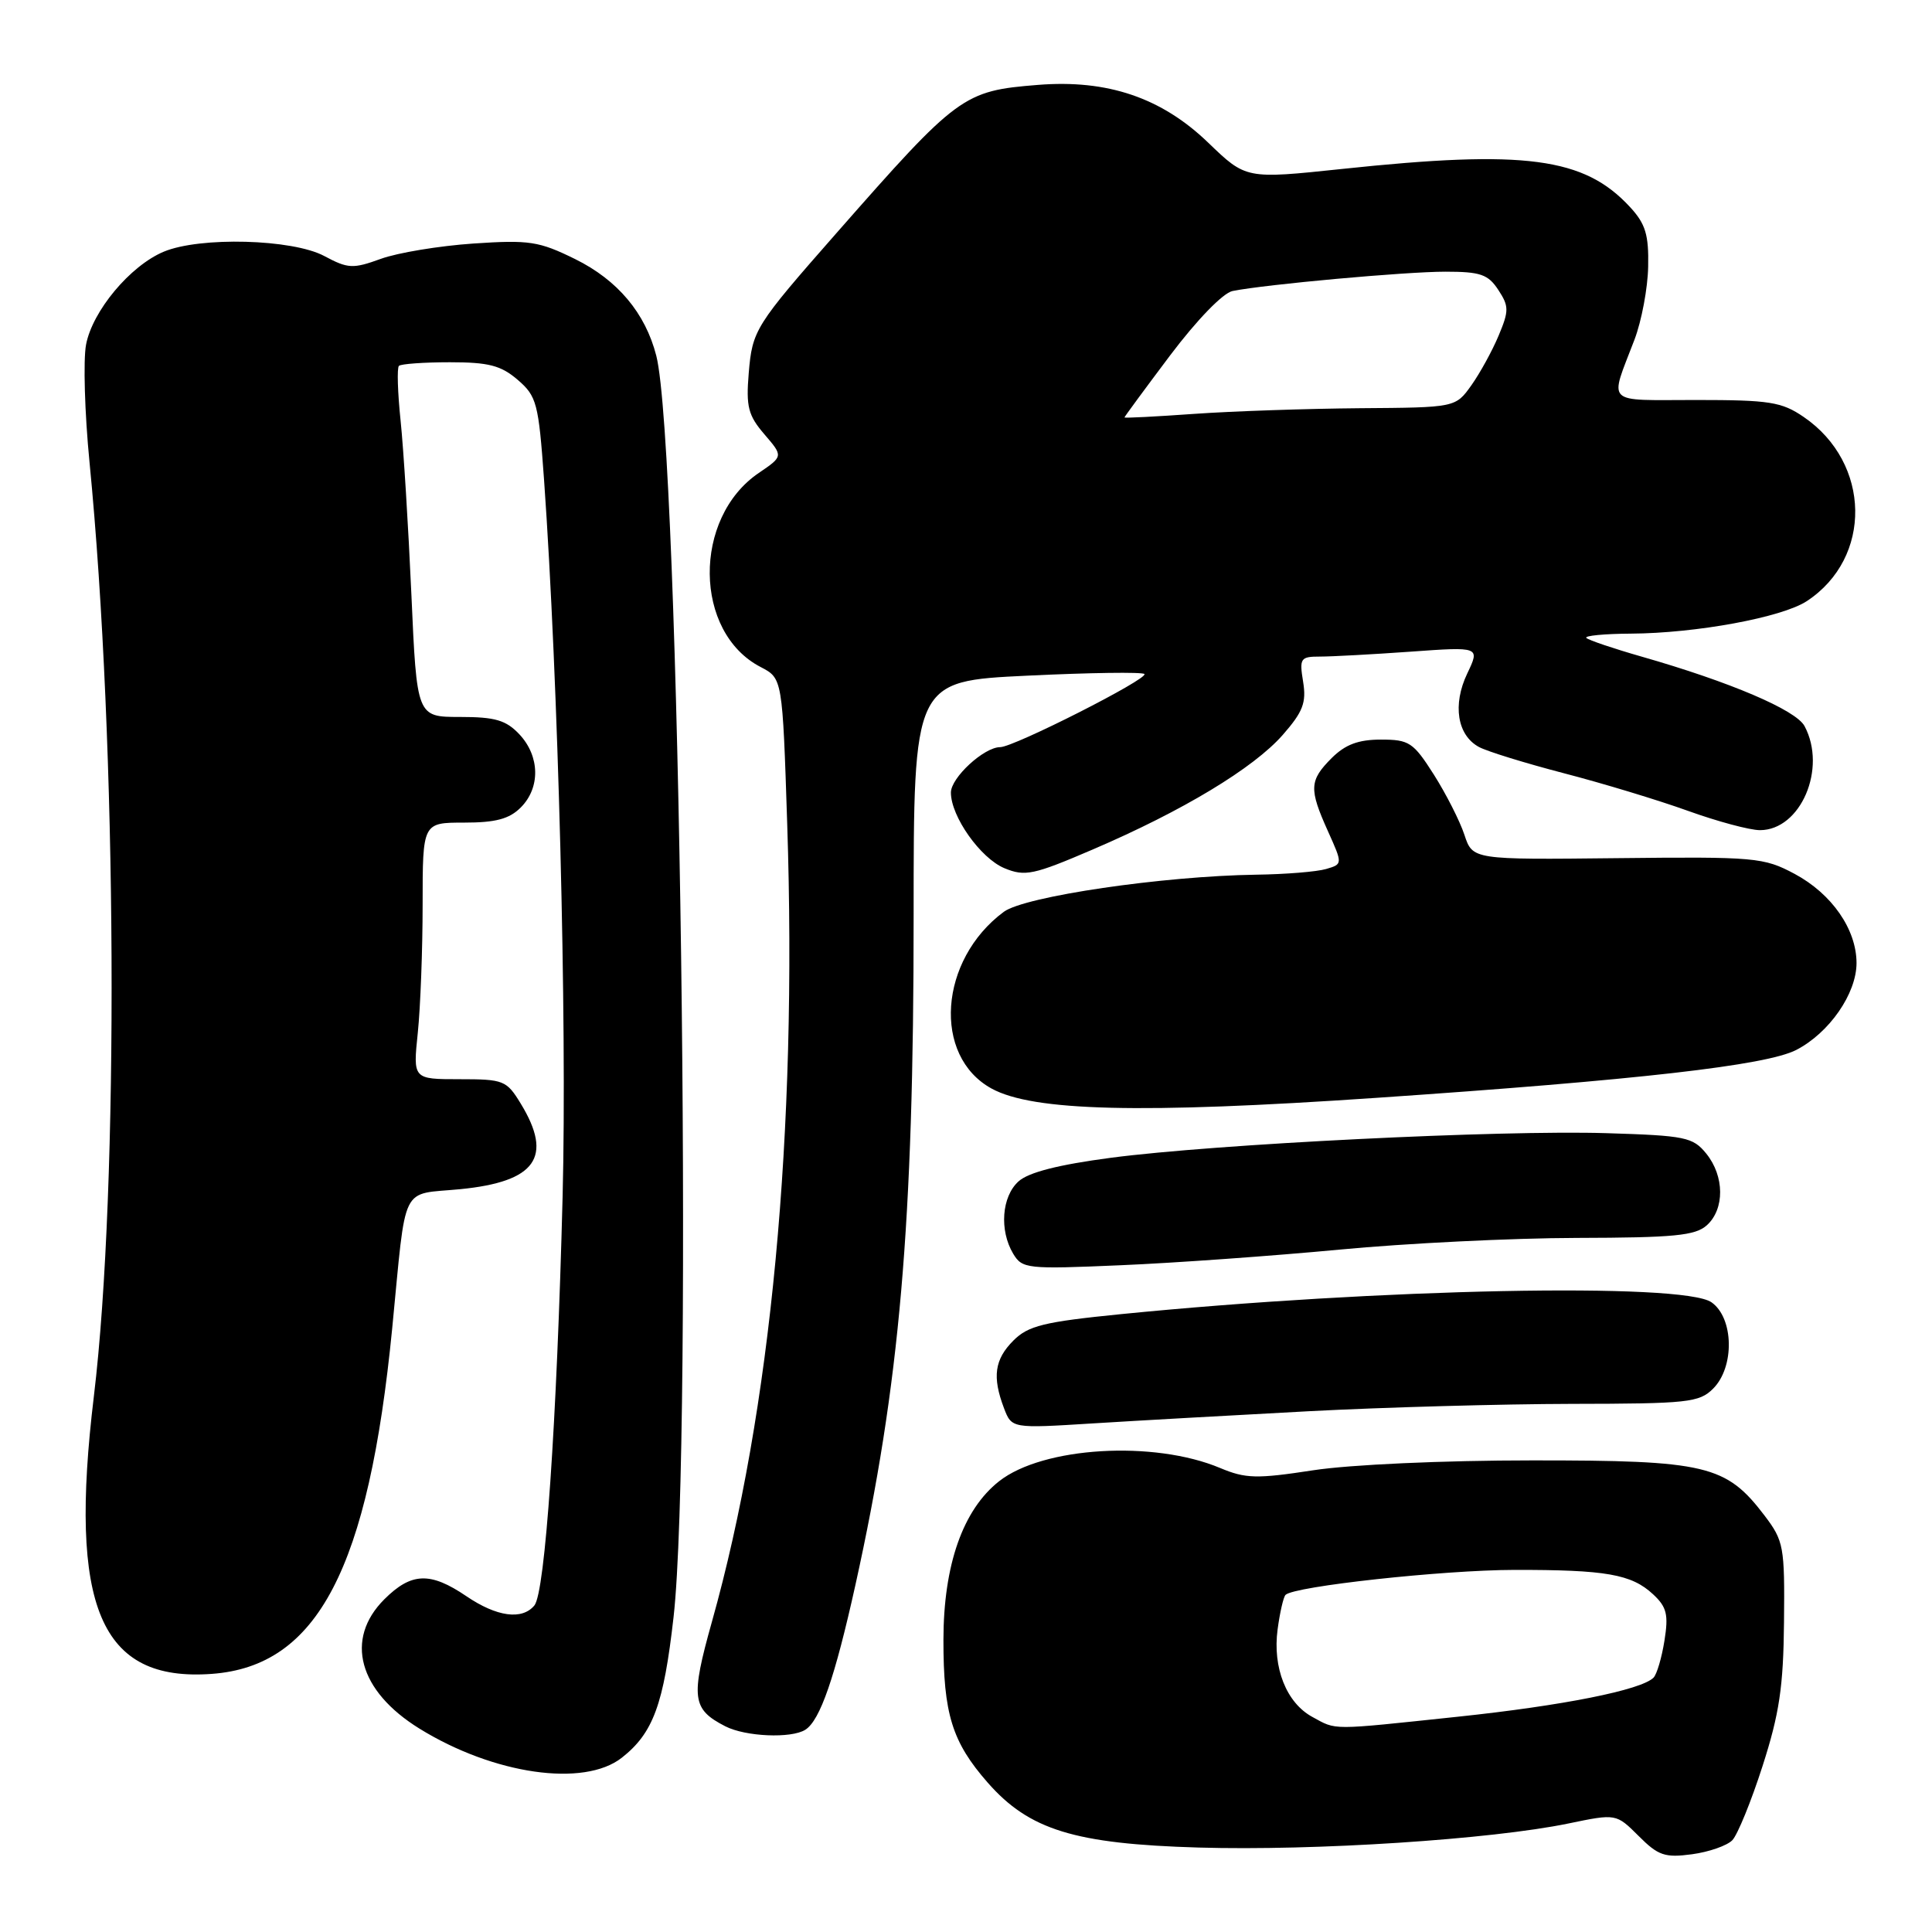 <?xml version="1.0" encoding="UTF-8" standalone="no"?>
<!DOCTYPE svg PUBLIC "-//W3C//DTD SVG 1.1//EN" "http://www.w3.org/Graphics/SVG/1.1/DTD/svg11.dtd" >
<svg xmlns="http://www.w3.org/2000/svg" xmlns:xlink="http://www.w3.org/1999/xlink" version="1.1" viewBox="0 0 256 256">
 <g >
 <path fill="currentColor"
d=" M 229.55 243.83 C 230.24 243.10 232.05 238.68 233.55 234.00 C 235.77 227.10 236.31 223.51 236.39 214.93 C 236.49 204.92 236.36 204.18 233.81 200.82 C 228.71 194.12 226.10 193.50 203.00 193.51 C 191.23 193.51 178.88 194.07 174.00 194.82 C 166.51 195.97 165.05 195.93 161.68 194.52 C 152.88 190.82 138.19 191.70 132.39 196.27 C 127.59 200.04 125.02 207.37 125.01 217.28 C 125.00 227.09 126.16 230.83 130.87 236.20 C 136.38 242.48 142.39 244.33 158.82 244.81 C 174.23 245.26 197.58 243.74 207.83 241.62 C 214.15 240.31 214.15 240.31 217.13 243.28 C 219.72 245.88 220.61 246.18 224.19 245.70 C 226.43 245.40 228.85 244.56 229.55 243.83 Z  M 82.39 232.91 C 86.55 229.64 87.94 225.86 89.25 214.27 C 91.87 191.09 90.06 59.25 86.96 47.13 C 85.51 41.48 81.84 37.11 76.21 34.33 C 71.41 31.97 70.15 31.77 62.71 32.27 C 58.19 32.58 52.68 33.49 50.46 34.30 C 46.76 35.64 46.12 35.61 42.96 33.92 C 38.73 31.67 26.51 31.34 21.70 33.35 C 17.25 35.21 12.24 41.21 11.40 45.68 C 11.02 47.73 11.22 54.72 11.86 61.23 C 15.52 98.60 15.79 157.21 12.44 185.00 C 9.07 212.94 13.28 222.87 28.04 221.80 C 42.09 220.79 48.84 207.87 51.97 176.00 C 53.88 156.46 52.95 158.36 61.01 157.57 C 71.01 156.58 73.32 153.32 69.01 146.25 C 67.12 143.15 66.75 143.00 60.87 143.00 C 54.72 143.00 54.72 143.00 55.36 136.85 C 55.71 133.47 56.00 125.82 56.00 119.85 C 56.00 109.00 56.00 109.00 61.50 109.00 C 65.67 109.00 67.48 108.52 69.00 107.00 C 71.62 104.38 71.54 100.21 68.83 97.31 C 67.05 95.42 65.62 95.00 60.94 95.00 C 55.23 95.00 55.23 95.00 54.51 78.75 C 54.11 69.81 53.47 59.45 53.08 55.73 C 52.69 52.00 52.59 48.74 52.86 48.48 C 53.12 48.22 56.16 48.00 59.61 48.00 C 64.74 48.00 66.38 48.42 68.60 50.33 C 71.12 52.50 71.36 53.41 72.09 63.58 C 73.97 90.07 75.14 135.28 74.55 158.50 C 73.78 188.67 72.23 211.01 70.81 212.73 C 69.18 214.70 65.82 214.24 61.79 211.50 C 57.00 208.25 54.50 208.35 50.92 211.92 C 45.64 217.20 47.51 224.06 55.58 229.05 C 65.42 235.13 77.37 236.85 82.39 232.91 Z  M 106.71 229.20 C 108.67 227.96 110.63 222.27 113.35 210.00 C 119.22 183.48 121.07 162.22 121.06 121.38 C 121.06 90.25 121.06 90.25 136.10 89.53 C 144.37 89.13 151.36 89.03 151.64 89.31 C 152.25 89.92 134.34 99.00 132.53 99.00 C 130.39 99.00 126.00 103.04 126.00 105.02 C 126.00 108.19 129.92 113.72 133.09 115.04 C 135.82 116.17 136.93 115.94 144.80 112.56 C 156.71 107.45 166.10 101.79 169.97 97.38 C 172.65 94.32 173.12 93.11 172.67 90.34 C 172.16 87.22 172.31 87.00 174.91 87.00 C 176.44 87.00 181.84 86.71 186.90 86.35 C 196.11 85.69 196.11 85.69 194.42 89.24 C 192.44 93.39 193.09 97.44 195.99 98.99 C 197.07 99.57 202.13 101.13 207.23 102.46 C 212.33 103.78 219.71 106.02 223.63 107.43 C 227.54 108.84 231.85 110.00 233.20 110.00 C 238.60 110.00 242.11 101.82 239.11 96.21 C 237.97 94.08 229.25 90.36 217.54 87.01 C 213.80 85.94 210.49 84.82 210.20 84.53 C 209.91 84.24 212.55 83.98 216.08 83.96 C 224.77 83.91 236.11 81.81 239.40 79.66 C 248.14 73.93 247.93 61.35 239.00 55.25 C 236.08 53.25 234.47 53.00 224.74 53.00 C 212.46 53.00 213.24 53.77 216.58 45.00 C 217.52 42.52 218.34 38.17 218.39 35.33 C 218.48 31.12 218.04 29.66 216.00 27.45 C 209.92 20.85 202.12 19.81 177.80 22.39 C 165.10 23.73 165.10 23.73 160.10 18.91 C 153.91 12.94 146.74 10.51 137.53 11.25 C 127.64 12.04 126.94 12.56 110.85 30.87 C 100.04 43.17 99.69 43.73 99.21 49.45 C 98.84 53.89 99.14 55.05 101.29 57.55 C 103.79 60.46 103.79 60.46 100.54 62.67 C 91.76 68.64 91.91 83.80 100.80 88.39 C 103.68 89.89 103.68 89.89 104.31 109.19 C 105.66 150.09 102.18 186.96 94.33 214.90 C 91.50 225.00 91.69 226.47 96.10 228.74 C 98.78 230.12 104.85 230.38 106.71 229.20 Z  M 173.50 186.99 C 183.40 186.47 199.04 186.04 208.25 186.02 C 223.65 186.00 225.16 185.84 227.00 184.00 C 229.87 181.13 229.74 174.63 226.78 172.56 C 223.01 169.92 182.72 170.73 148.54 174.13 C 138.33 175.15 136.25 175.66 134.29 177.62 C 131.78 180.13 131.46 182.44 133.03 186.58 C 134.06 189.28 134.06 189.28 144.78 188.61 C 150.68 188.24 163.60 187.52 173.50 186.99 Z  M 177.50 165.58 C 186.30 164.74 200.44 164.05 208.92 164.03 C 221.84 164.00 224.64 163.73 226.17 162.35 C 228.54 160.20 228.51 155.85 226.09 152.86 C 224.32 150.68 223.34 150.47 212.84 150.15 C 198.82 149.72 161.05 151.59 147.21 153.41 C 140.25 154.33 136.28 155.34 134.96 156.54 C 132.73 158.55 132.40 163.02 134.25 166.12 C 135.45 168.12 136.07 168.19 148.50 167.65 C 155.65 167.35 168.70 166.41 177.50 165.58 Z  M 182.23 145.48 C 217.06 143.11 234.01 141.17 238.00 139.13 C 242.39 136.87 246.00 131.66 246.00 127.60 C 245.99 123.13 242.72 118.43 237.79 115.79 C 233.70 113.61 232.60 113.51 214.31 113.71 C 195.13 113.92 195.13 113.92 194.04 110.61 C 193.44 108.79 191.62 105.21 190.00 102.65 C 187.27 98.36 186.73 98.00 182.98 98.00 C 179.99 98.00 178.26 98.65 176.45 100.45 C 173.49 103.42 173.43 104.52 175.96 110.14 C 177.92 114.50 177.92 114.50 175.71 115.15 C 174.49 115.51 170.33 115.85 166.46 115.90 C 154.10 116.08 135.78 118.77 133.01 120.82 C 124.41 127.19 123.53 139.93 131.39 144.24 C 136.90 147.25 151.15 147.60 182.23 145.48 Z  M 173.89 227.50 C 170.45 225.63 168.61 220.97 169.29 215.90 C 169.59 213.66 170.06 211.61 170.34 211.33 C 171.48 210.19 191.18 208.04 200.62 208.02 C 212.81 208.00 216.18 208.59 219.04 211.25 C 220.86 212.94 221.10 213.95 220.55 217.39 C 220.19 219.65 219.54 221.86 219.10 222.30 C 217.46 223.94 207.08 226.01 193.12 227.48 C 176.08 229.28 177.16 229.28 173.89 227.50 Z  M 149.00 55.31 C 149.00 55.21 151.73 51.50 155.07 47.06 C 158.62 42.36 162.05 38.82 163.32 38.56 C 167.72 37.68 186.23 36.00 191.51 36.00 C 196.16 36.00 197.18 36.35 198.53 38.41 C 199.95 40.57 199.96 41.17 198.58 44.46 C 197.74 46.47 196.11 49.44 194.96 51.06 C 192.86 54.00 192.86 54.00 180.18 54.09 C 173.21 54.15 163.34 54.48 158.25 54.84 C 153.16 55.20 149.00 55.42 149.00 55.31 Z "/>
</g>
</svg>